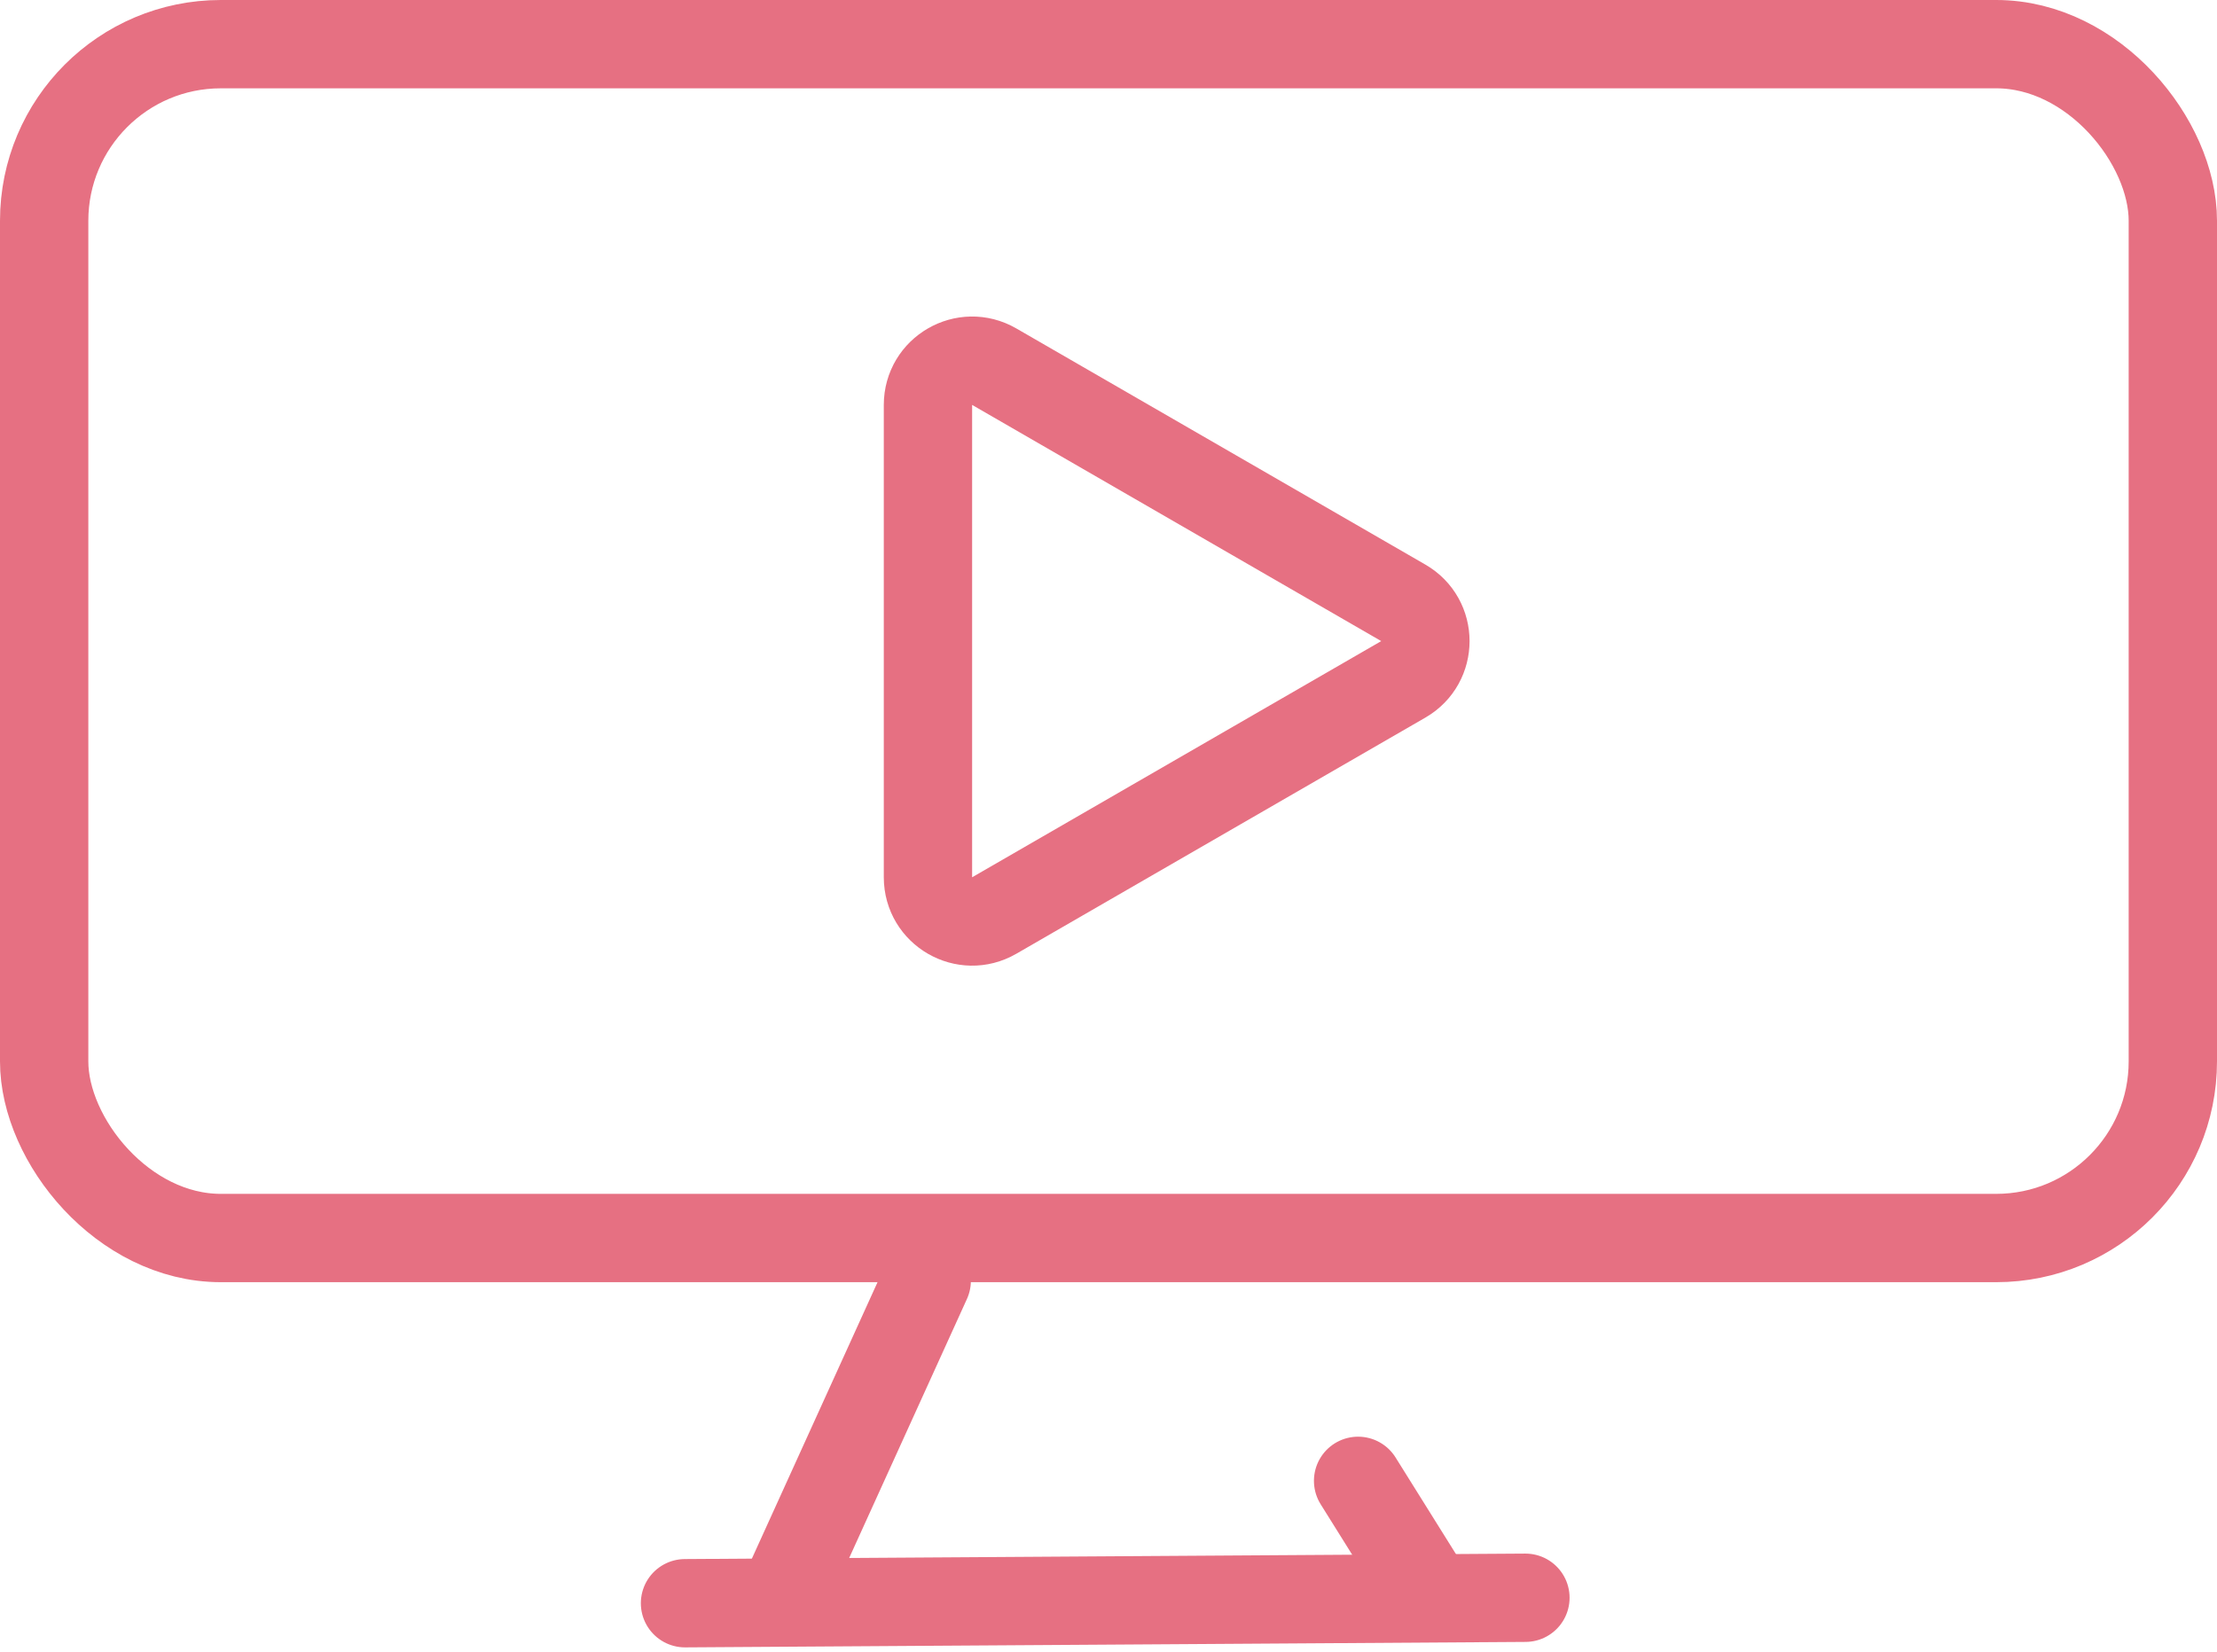<svg width="251" height="187" viewBox="0 0 251 187" fill="none" xmlns="http://www.w3.org/2000/svg">
    <rect x="5" y="5" width="241" height="135.173" rx="20" stroke="#E67082" stroke-width="10" />
    <line x1="104.918" y1="145.01" x2="88.704" y2="180.679" stroke="#E67082" stroke-width="10" stroke-linecap="round" />
    <line x1="77.554" y1="181.522" x2="172.702" y2="180.903" stroke="#E67082" stroke-width="10" stroke-linecap="round" />
    <line x1="5" y1="-5" x2="20.599" y2="-5" transform="matrix(-0.53 -0.848 0.848 -0.53 168.916 182.484)" stroke="#E67082" stroke-width="10" stroke-linecap="round" />
    <path d="M158.878 76.917L112.56 103.659C109.226 105.583 105.06 103.178 105.06 99.329L105.06 45.845C105.06 41.996 109.226 39.59 112.56 41.515L158.878 68.257C162.211 70.181 162.211 74.993 158.878 76.917Z" stroke="#E67082" stroke-width="10" />
</svg>